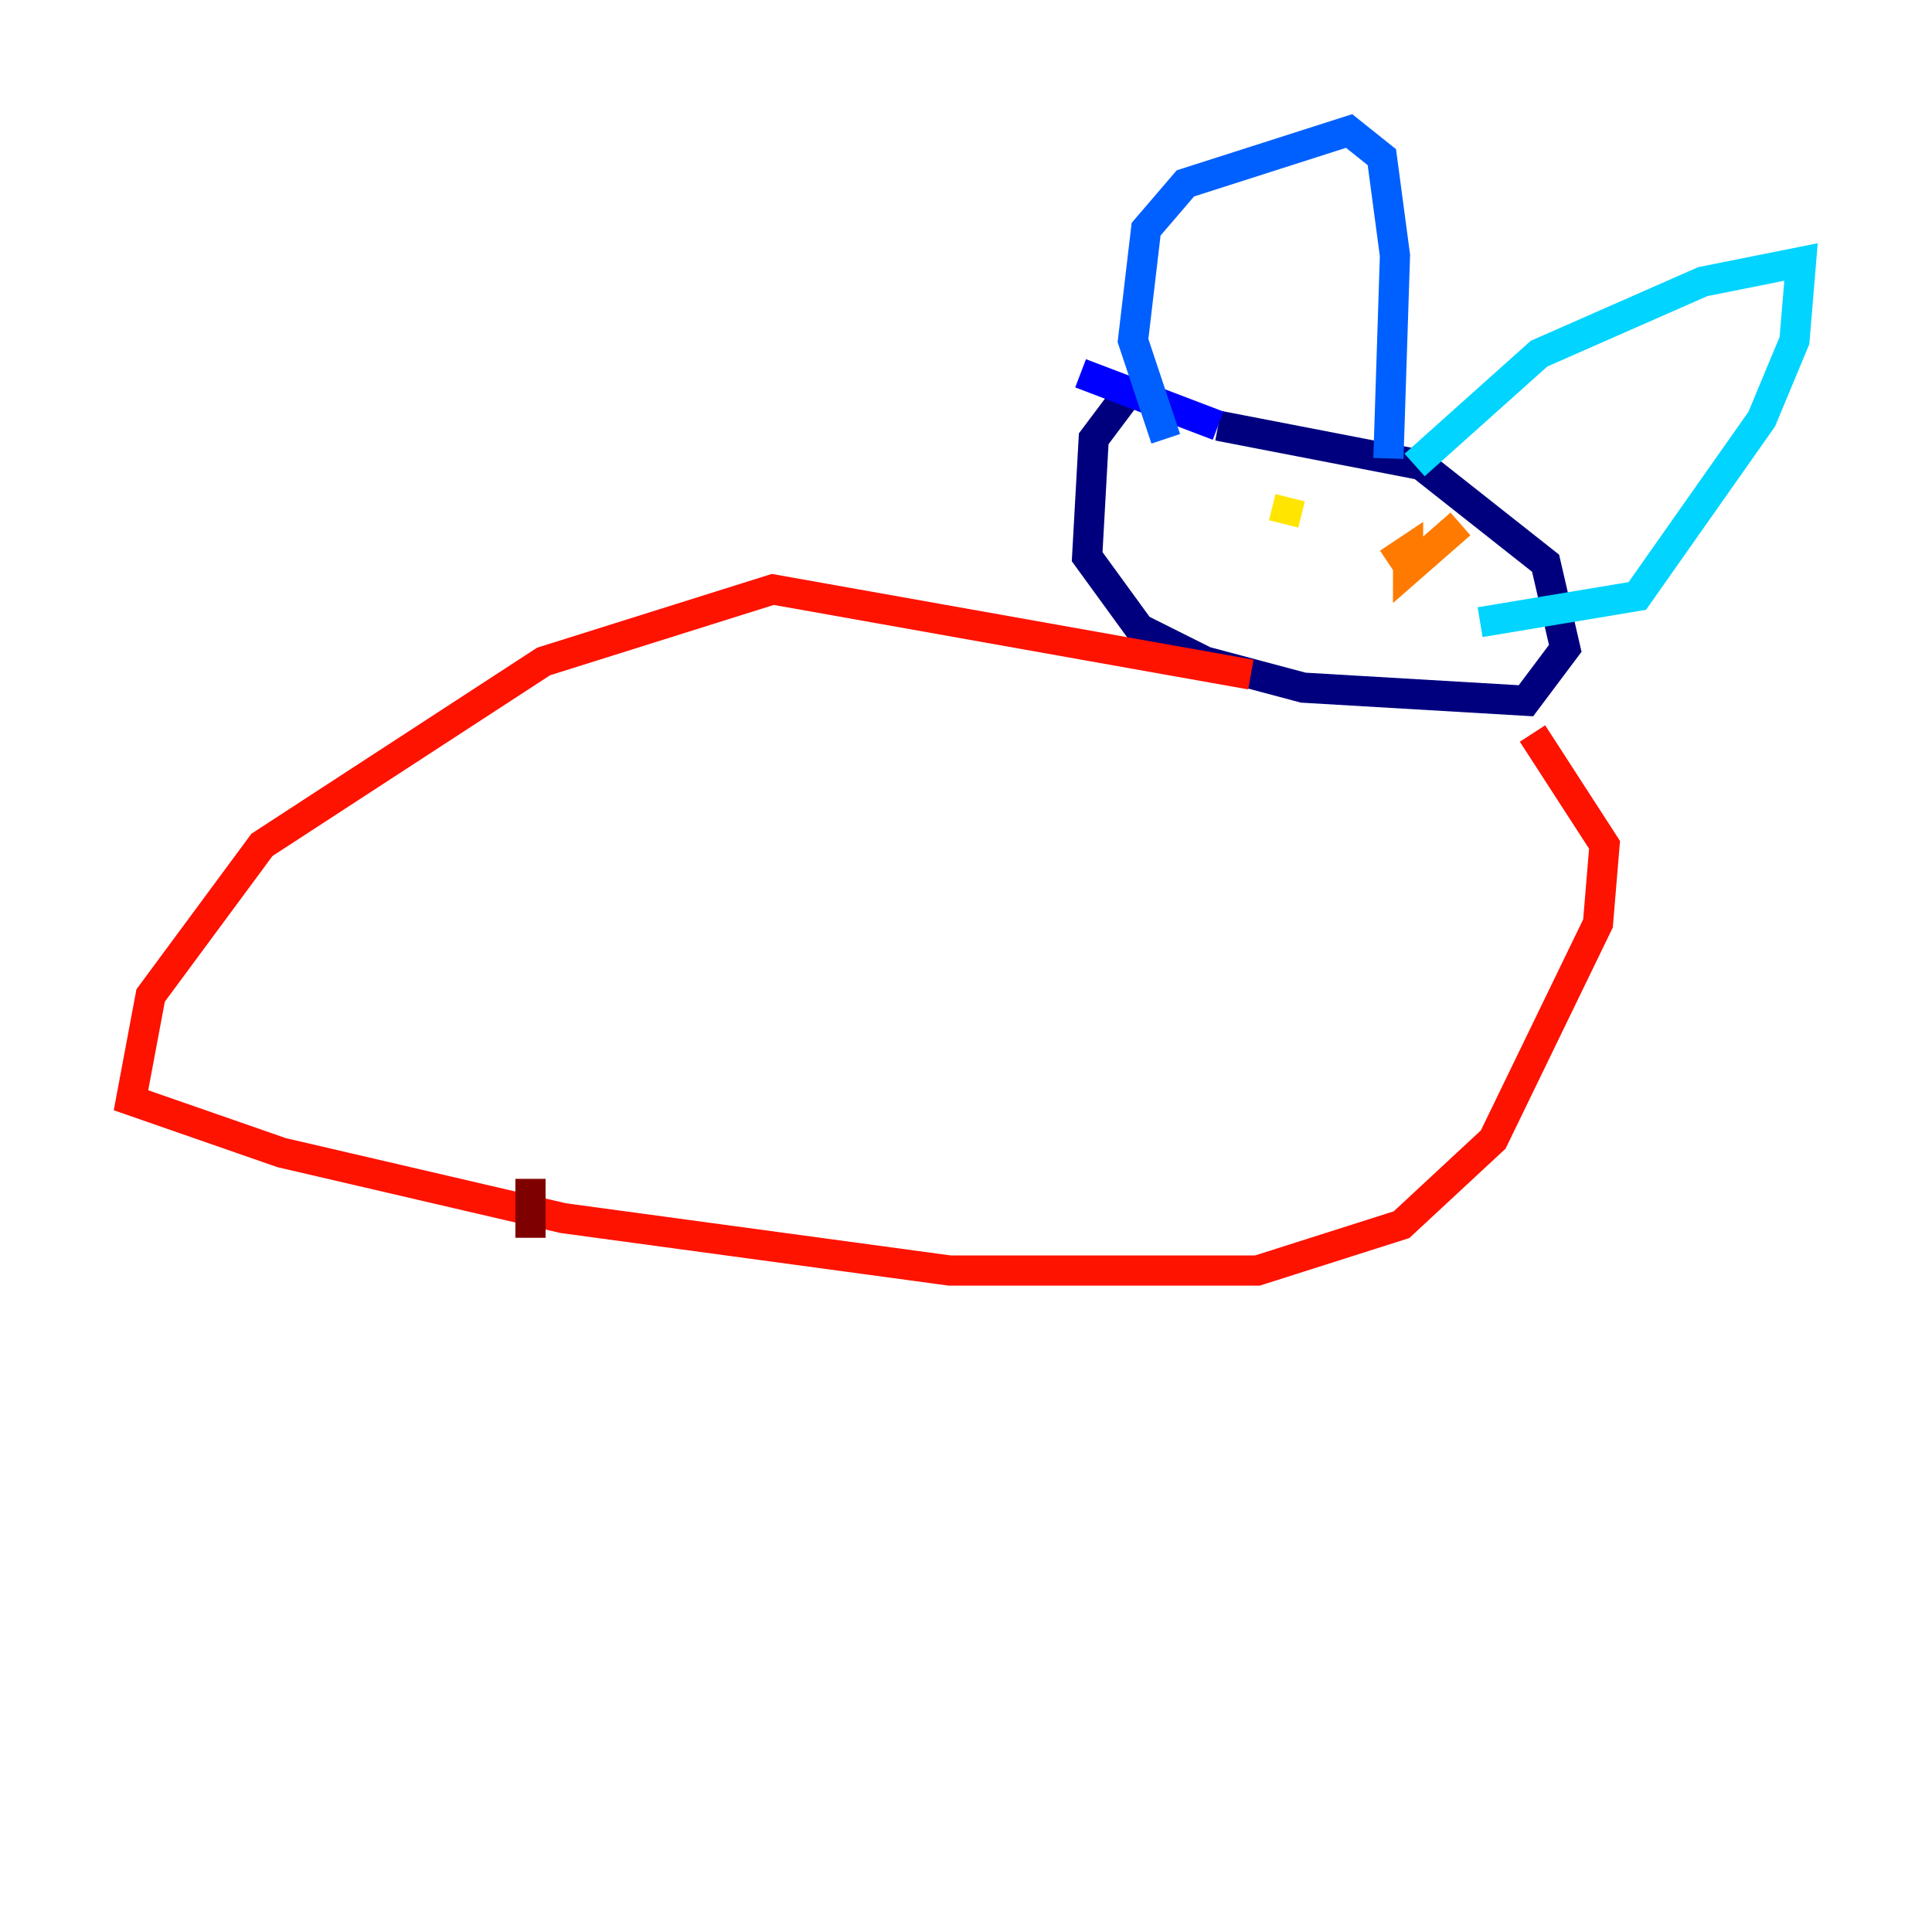 <?xml version="1.0" encoding="utf-8" ?>
<svg baseProfile="tiny" height="128" version="1.2" viewBox="0,0,128,128" width="128" xmlns="http://www.w3.org/2000/svg" xmlns:ev="http://www.w3.org/2001/xml-events" xmlns:xlink="http://www.w3.org/1999/xlink"><defs /><polyline fill="none" points="75.064,25.6 72.461,29.071 72.027,36.881 75.498,41.654 79.837,43.824 86.346,45.559 101.098,46.427 103.702,42.956 102.4,37.315 94.156,30.807 80.705,28.203" stroke="#00007f" stroke-width="2" /><polyline fill="none" points="80.705,28.203 71.593,24.732" stroke="#0000fe" stroke-width="2" /><polyline fill="none" points="77.234,29.071 75.064,22.563 75.932,15.186 78.536,12.149 89.383,8.678 91.552,10.414 92.42,16.922 91.986,30.373" stroke="#0060ff" stroke-width="2" /><polyline fill="none" points="93.722,30.807 101.966,23.43 112.814,18.658 119.322,17.356 118.888,22.563 116.719,27.77 108.475,39.485 98.061,41.22" stroke="#00d4ff" stroke-width="2" /><polyline fill="none" points="78.102,32.542 78.102,32.542" stroke="#4cffaa" stroke-width="2" /><polyline fill="none" points="78.102,32.542 78.102,32.542" stroke="#aaff4c" stroke-width="2" /><polyline fill="none" points="85.478,32.976 85.044,34.712" stroke="#ffe500" stroke-width="2" /><polyline fill="none" points="91.986,37.315 93.288,36.447 93.288,37.749 96.759,34.712" stroke="#ff7a00" stroke-width="2" /><polyline fill="none" points="82.875,44.691 51.2,39.051 36.014,43.824 17.356,55.973 9.98,65.953 8.678,72.895 18.658,76.366 37.315,80.705 62.915,84.176 83.308,84.176 92.854,81.139 98.929,75.498 105.871,61.18 106.305,55.973 101.532,48.597" stroke="#fe1200" stroke-width="2" /><polyline fill="none" points="35.146,78.102 35.146,82.007" stroke="#7f0000" stroke-width="2" /></svg>
